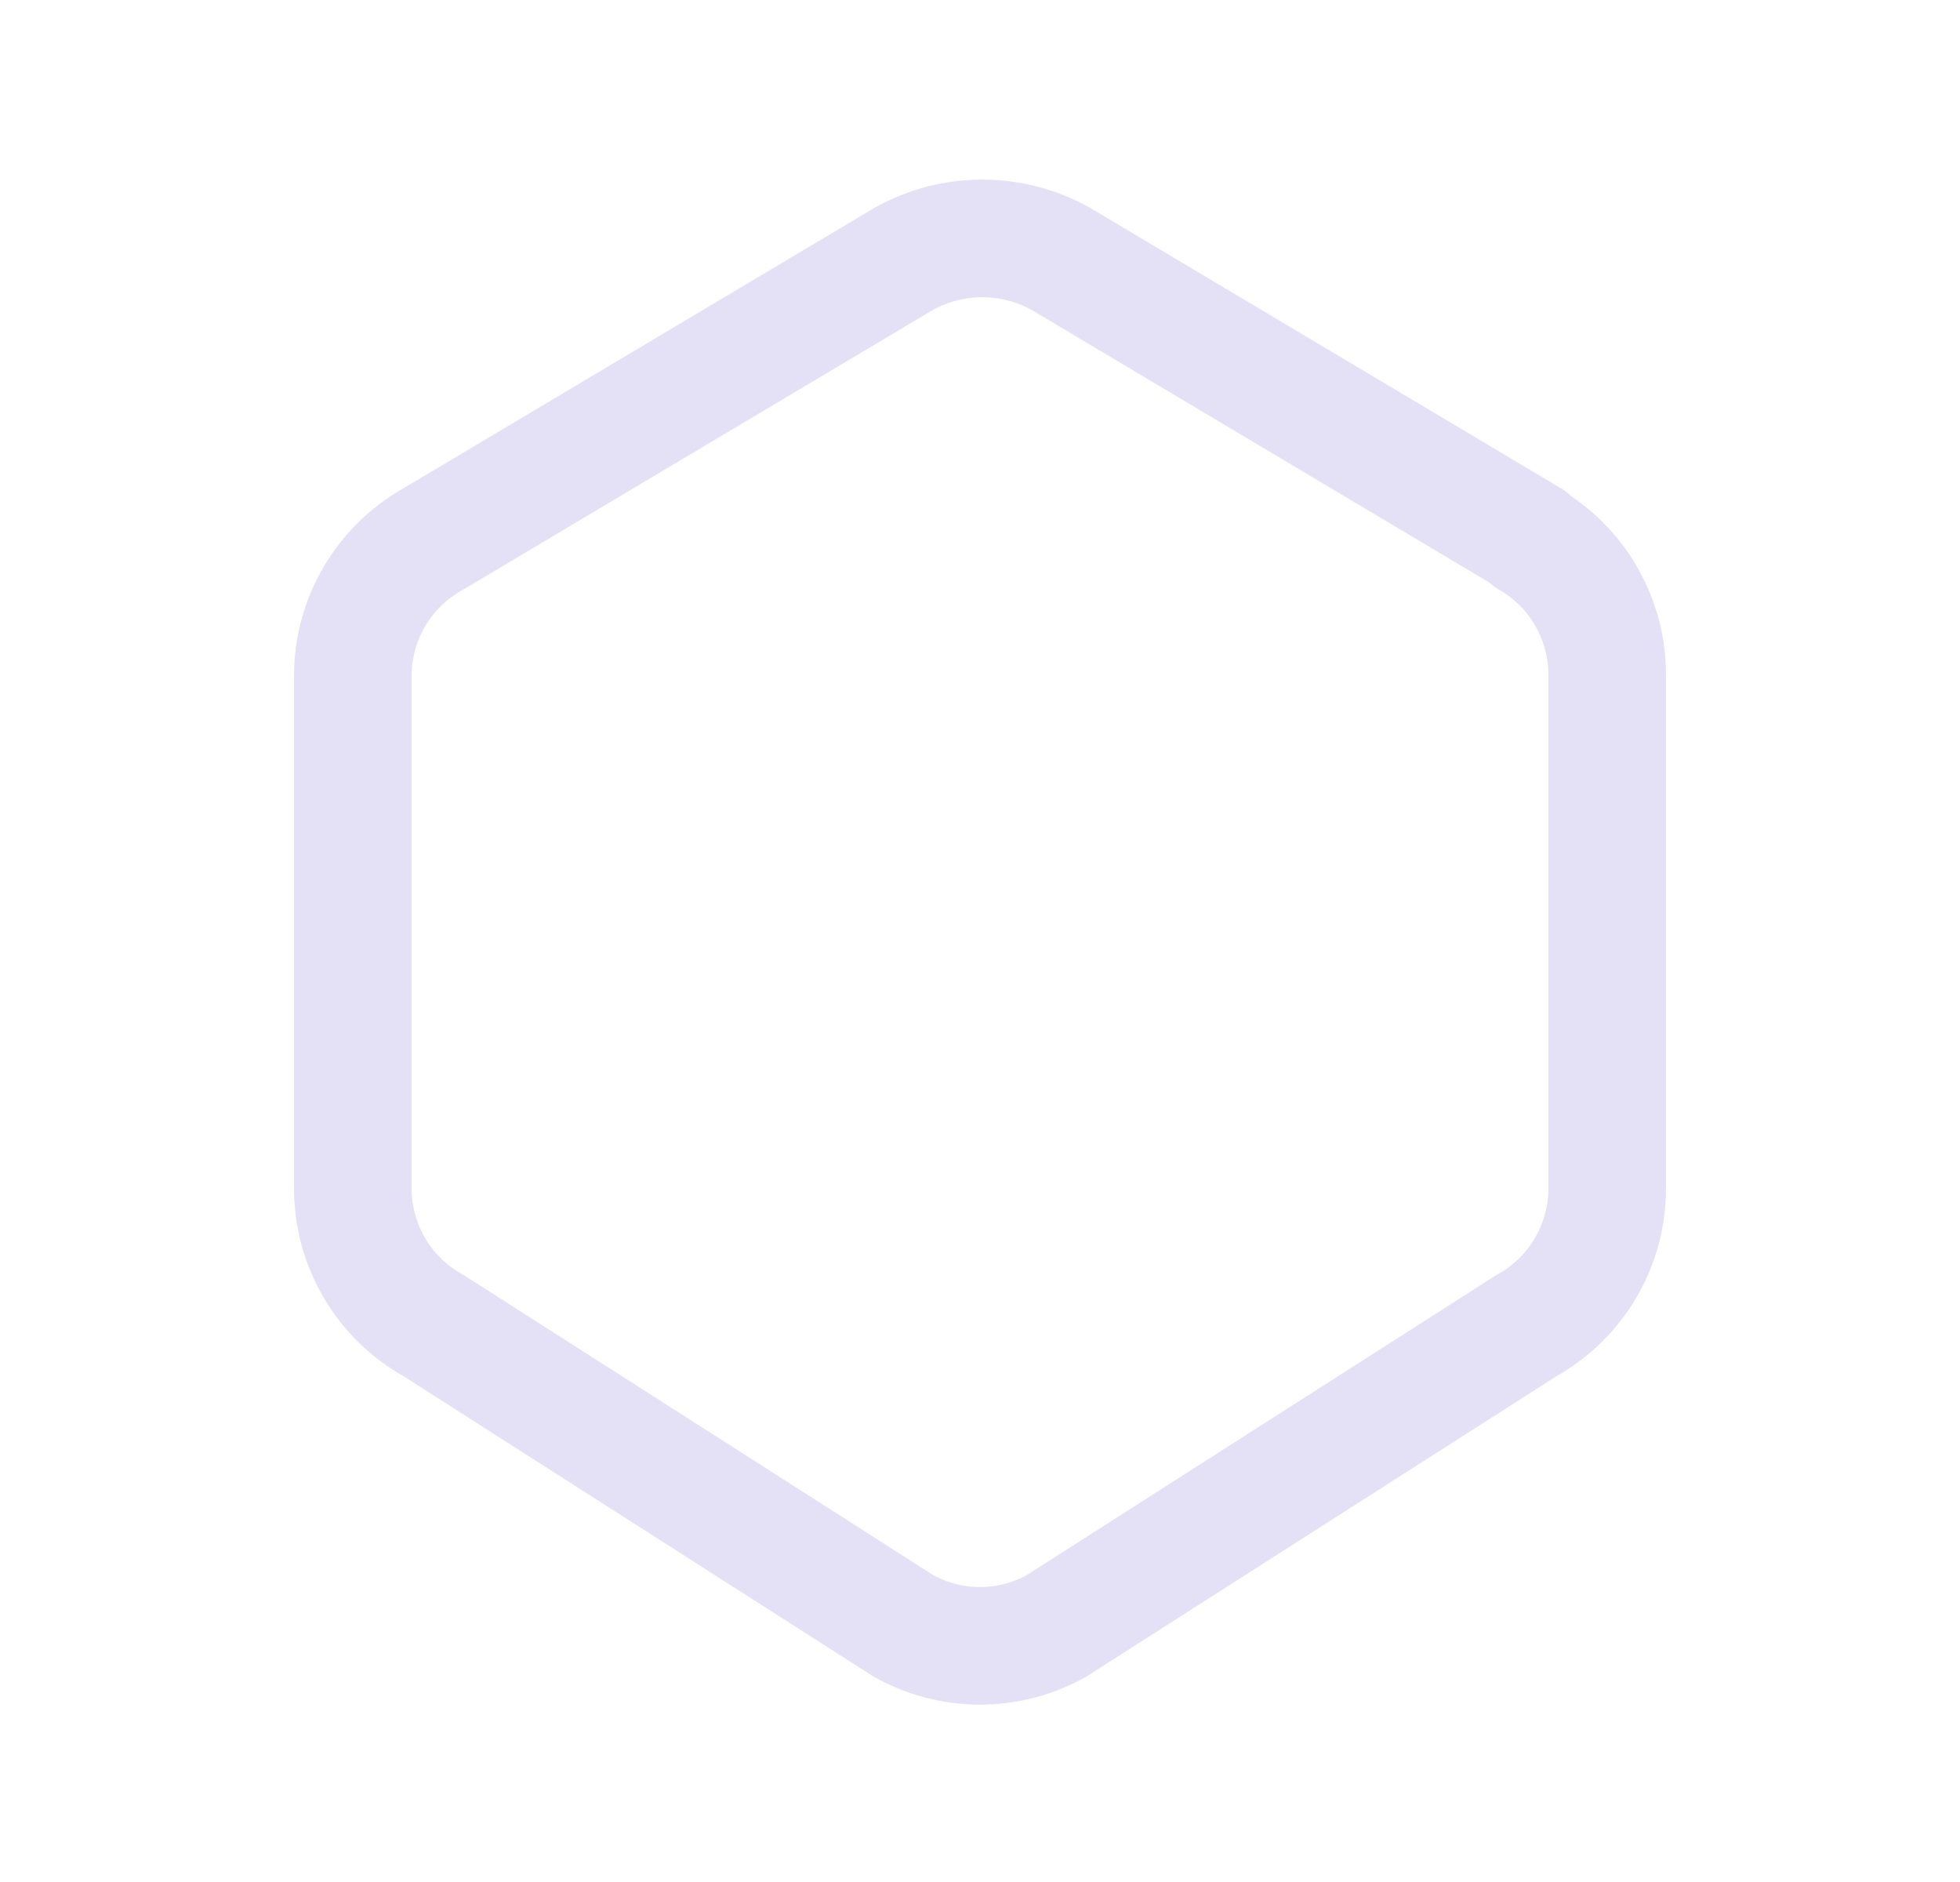 <svg width="25" height="24" viewBox="0 0 25 24" fill="none" xmlns="http://www.w3.org/2000/svg">
<path fill-rule="evenodd" clip-rule="evenodd" d="M19.5 6.873C20.123 7.233 20.505 7.9 20.5 8.62V15.156C20.5 15.882 20.106 16.551 19.471 16.904L13.471 20.737C12.867 21.072 12.133 21.072 11.529 20.737L5.529 16.904C4.894 16.552 4.501 15.883 4.5 15.157V8.62C4.5 7.894 4.894 7.225 5.529 6.872L11.529 3.3C12.151 2.954 12.907 2.954 13.529 3.3L19.529 6.873H19.5Z" stroke="#E1DEF5" stroke-opacity="0.9" stroke-width="1.5" stroke-linecap="round" stroke-linejoin="round"/>
</svg>
